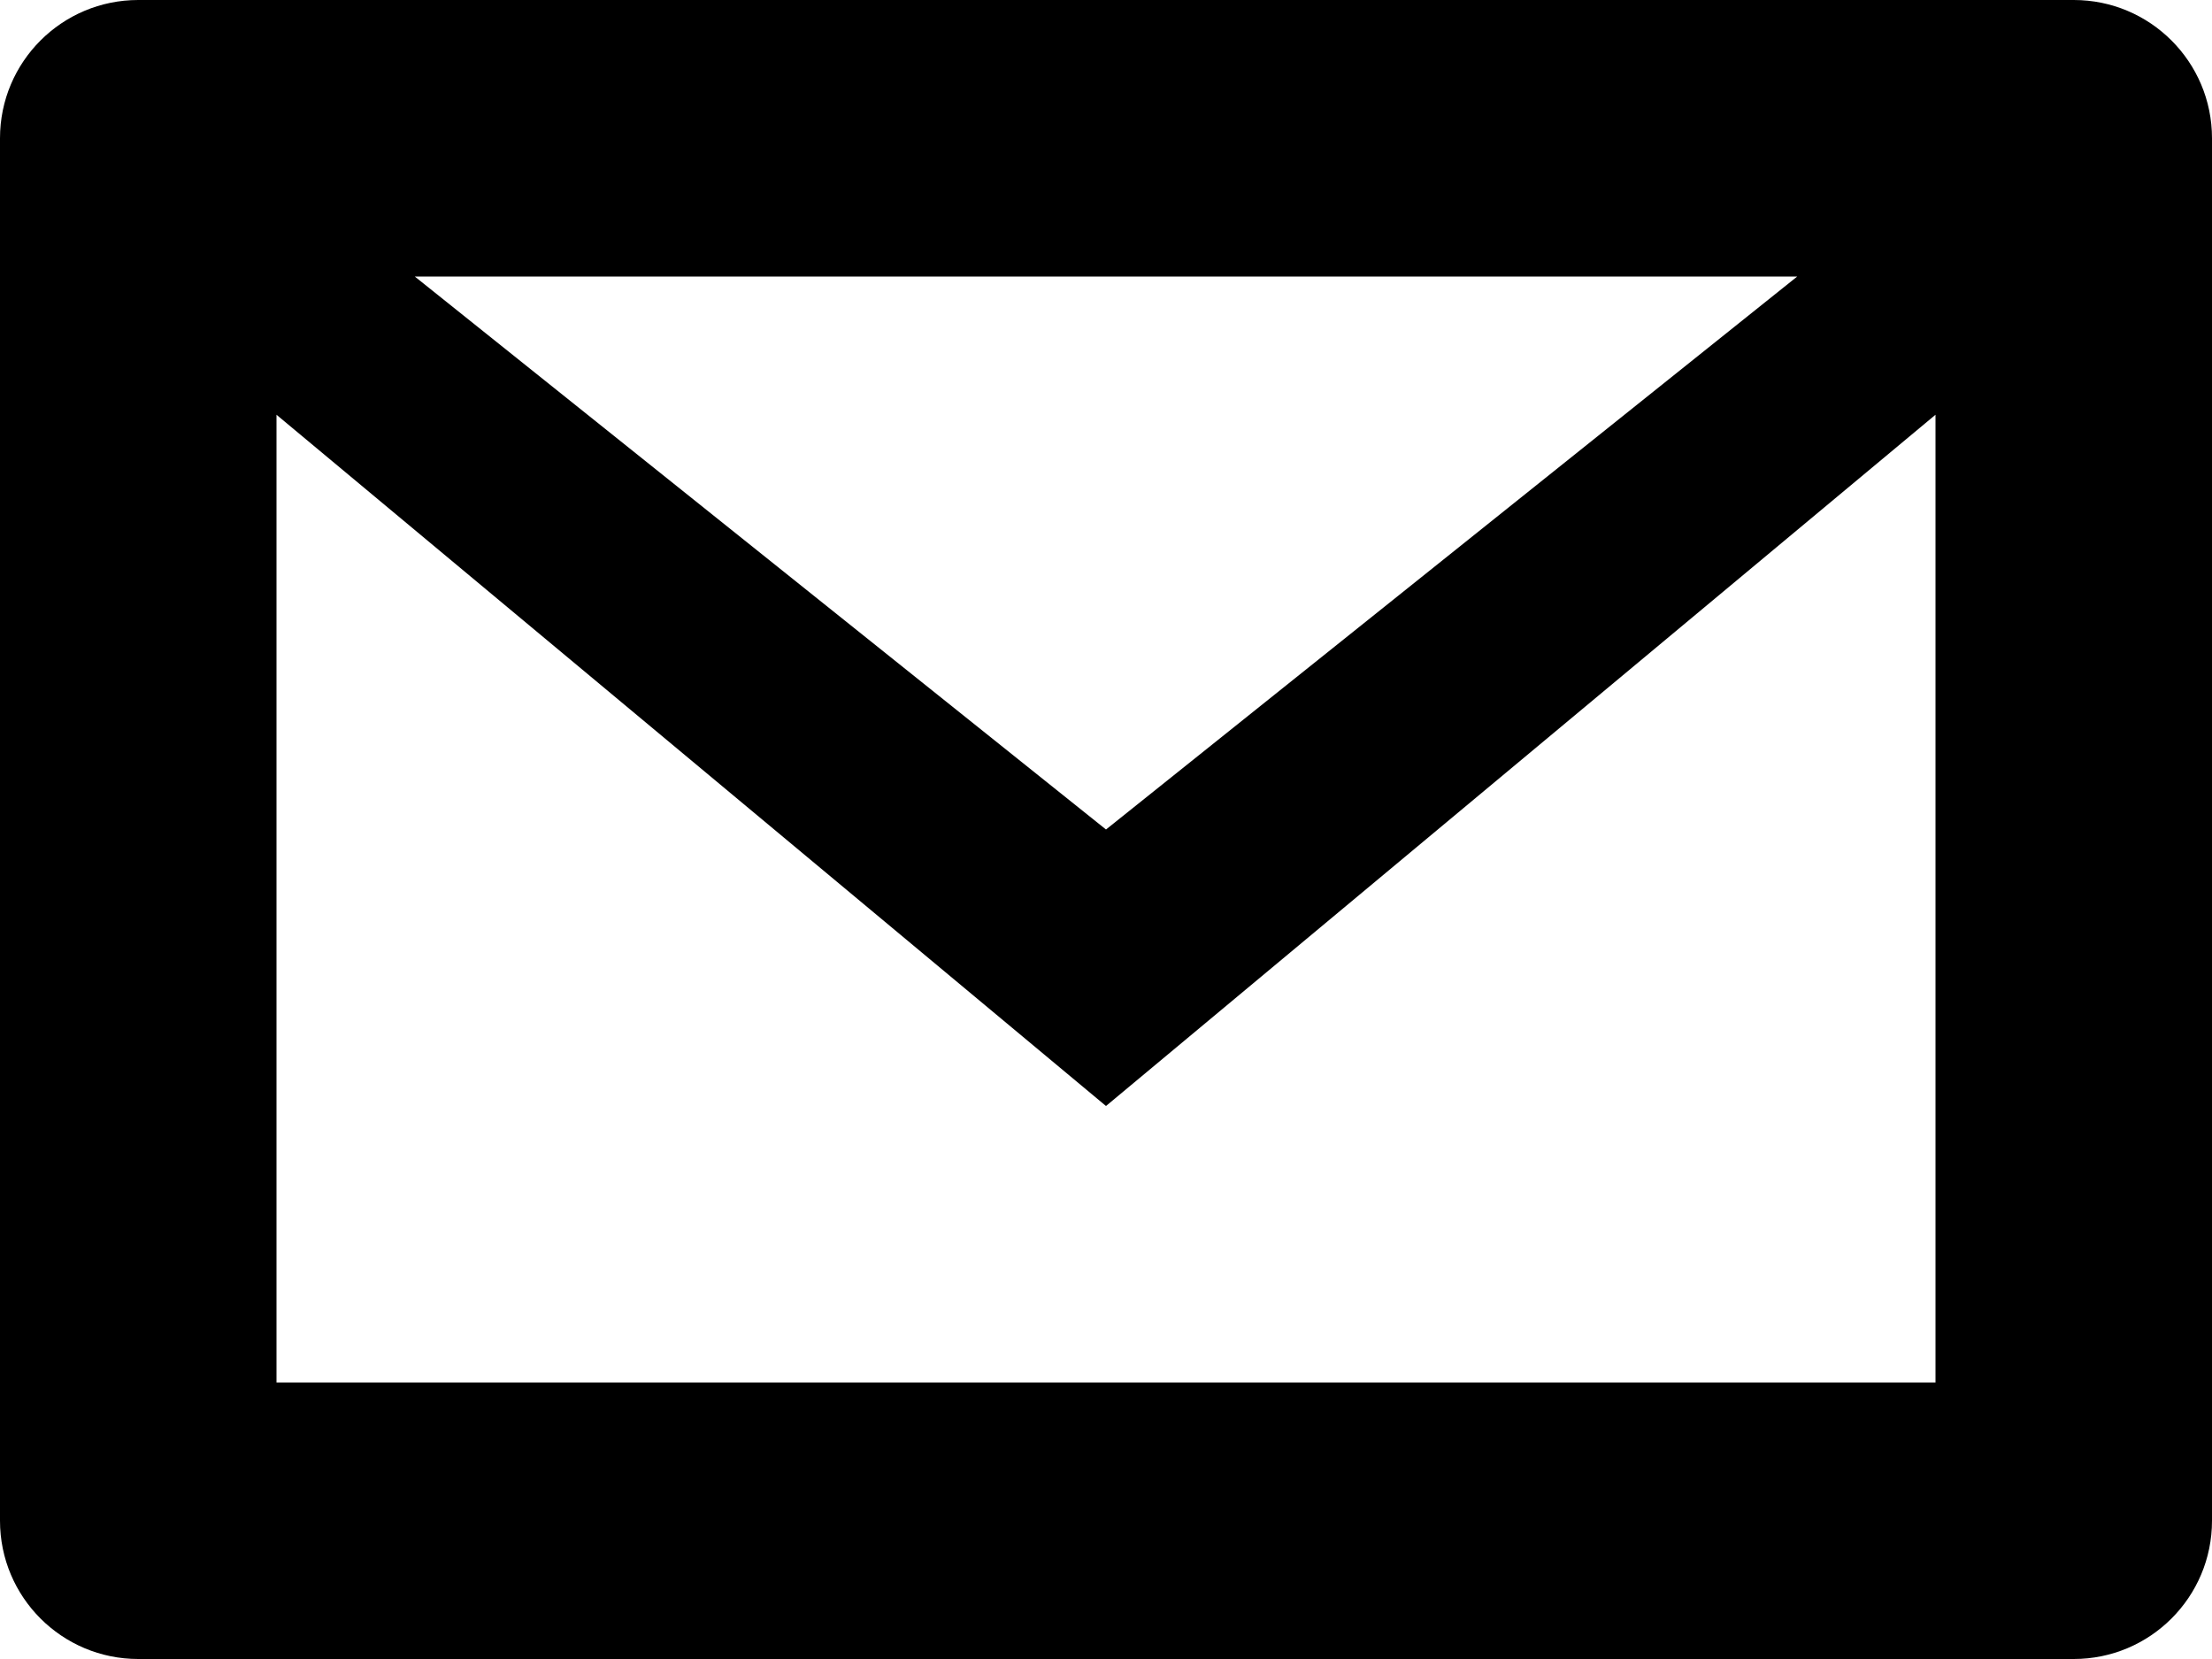 <?xml version="1.0" encoding="UTF-8" standalone="no"?>
<!-- Generator: Adobe Illustrator 16.0.0, SVG Export Plug-In . SVG Version: 6.00 Build 0)  -->
<svg id="Layer_1" xmlns:rdf="http://www.w3.org/1999/02/22-rdf-syntax-ns#" xmlns="http://www.w3.org/2000/svg" enable-background="new 0 0 512 512" xml:space="preserve" height="18" viewBox="0 0 24 18" width="24" version="1.1" y="0px" x="0px" xmlns:cc="http://creativecommons.org/ns#" xmlns:dc="http://purl.org/dc/elements/1.1/"><path id="path133" fill-rule="evenodd" clip-rule="evenodd" d="m22.5 0h-21c-0.828 0-1.5 0.671-1.5 1.5v15c0 0.829 0.672 1.5 1.5 1.5h21c0.828 0 1.5-0.671 1.5-1.5v-15c0-0.829-0.672-1.5-1.5-1.5zm-3 3-7.5 6-7.5-6h15zm1.5 12h-18v-10.5l9 7.5 9-7.5v10.5z"/></svg>
